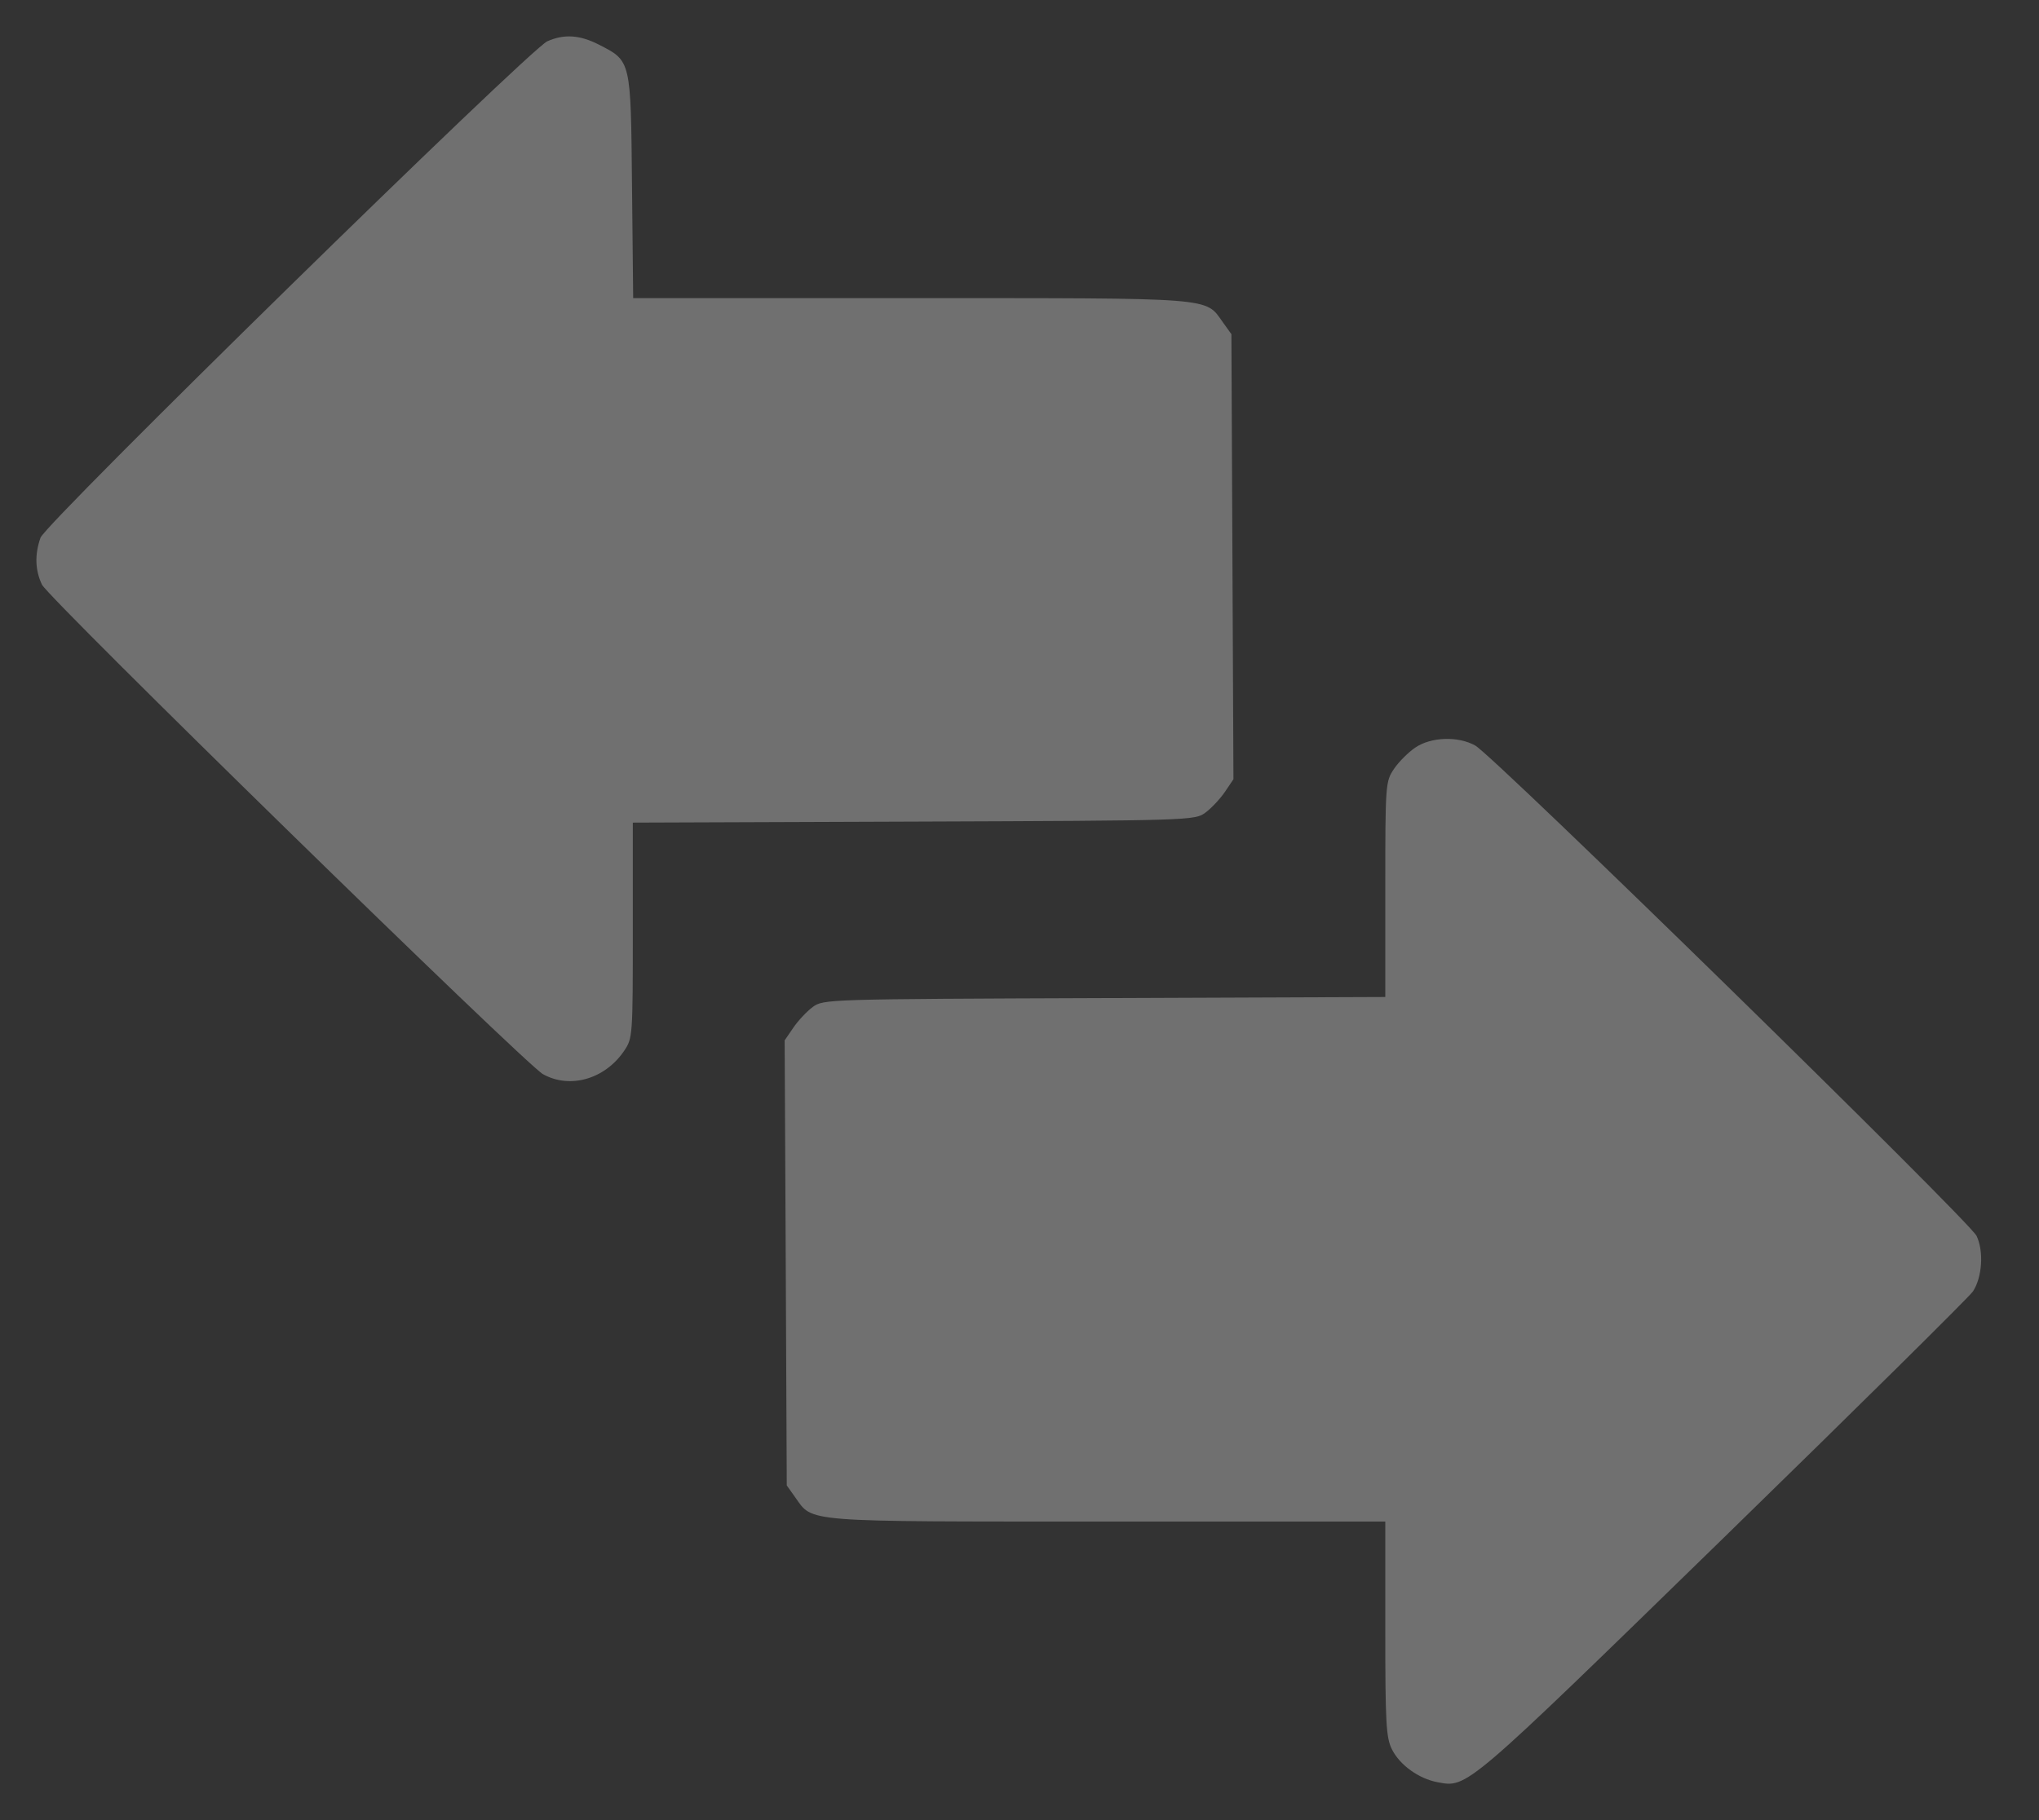 <svg width="28" height="25" viewBox="0 0 28 25" fill="none" xmlns="http://www.w3.org/2000/svg"><rect x="0" y="0" width="28" height="25" fill="#333333" stroke="none"/><path fill-rule="evenodd" clip-rule="evenodd" d="M7.516 0.567C7.268 0.678 0.626 7.183 0.556 7.386C0.475 7.617 0.482 7.831 0.576 8.03C0.668 8.222 7.209 14.616 7.456 14.754C7.827 14.961 8.308 14.823 8.572 14.432C8.688 14.259 8.69 14.229 8.69 12.777V11.299L12.548 11.285C16.37 11.271 16.408 11.269 16.554 11.161C16.635 11.101 16.754 10.974 16.82 10.878L16.938 10.703L16.924 7.647L16.91 4.59L16.793 4.427C16.546 4.081 16.722 4.095 12.507 4.095H8.695L8.679 2.559C8.662 0.815 8.668 0.84 8.22 0.611C7.96 0.479 7.746 0.465 7.516 0.567ZM19.437 10.267C19.34 10.332 19.207 10.465 19.142 10.562C19.026 10.735 19.023 10.765 19.023 12.216V13.694L15.165 13.709C11.344 13.723 11.306 13.724 11.16 13.832C11.079 13.892 10.959 14.02 10.894 14.116L10.775 14.29L10.79 17.347L10.804 20.403L10.92 20.566C11.167 20.913 10.991 20.899 15.209 20.899H19.023L19.023 22.373C19.023 23.673 19.034 23.869 19.115 24.029C19.222 24.243 19.483 24.431 19.739 24.479C20.152 24.557 20.107 24.595 23.66 21.132C25.502 19.336 27.047 17.809 27.093 17.738C27.22 17.544 27.244 17.188 27.143 16.976C27.047 16.772 20.518 10.385 20.258 10.24C20.024 10.109 19.653 10.121 19.437 10.267Z" fill="white" fill-opacity="0.3"/></svg>
